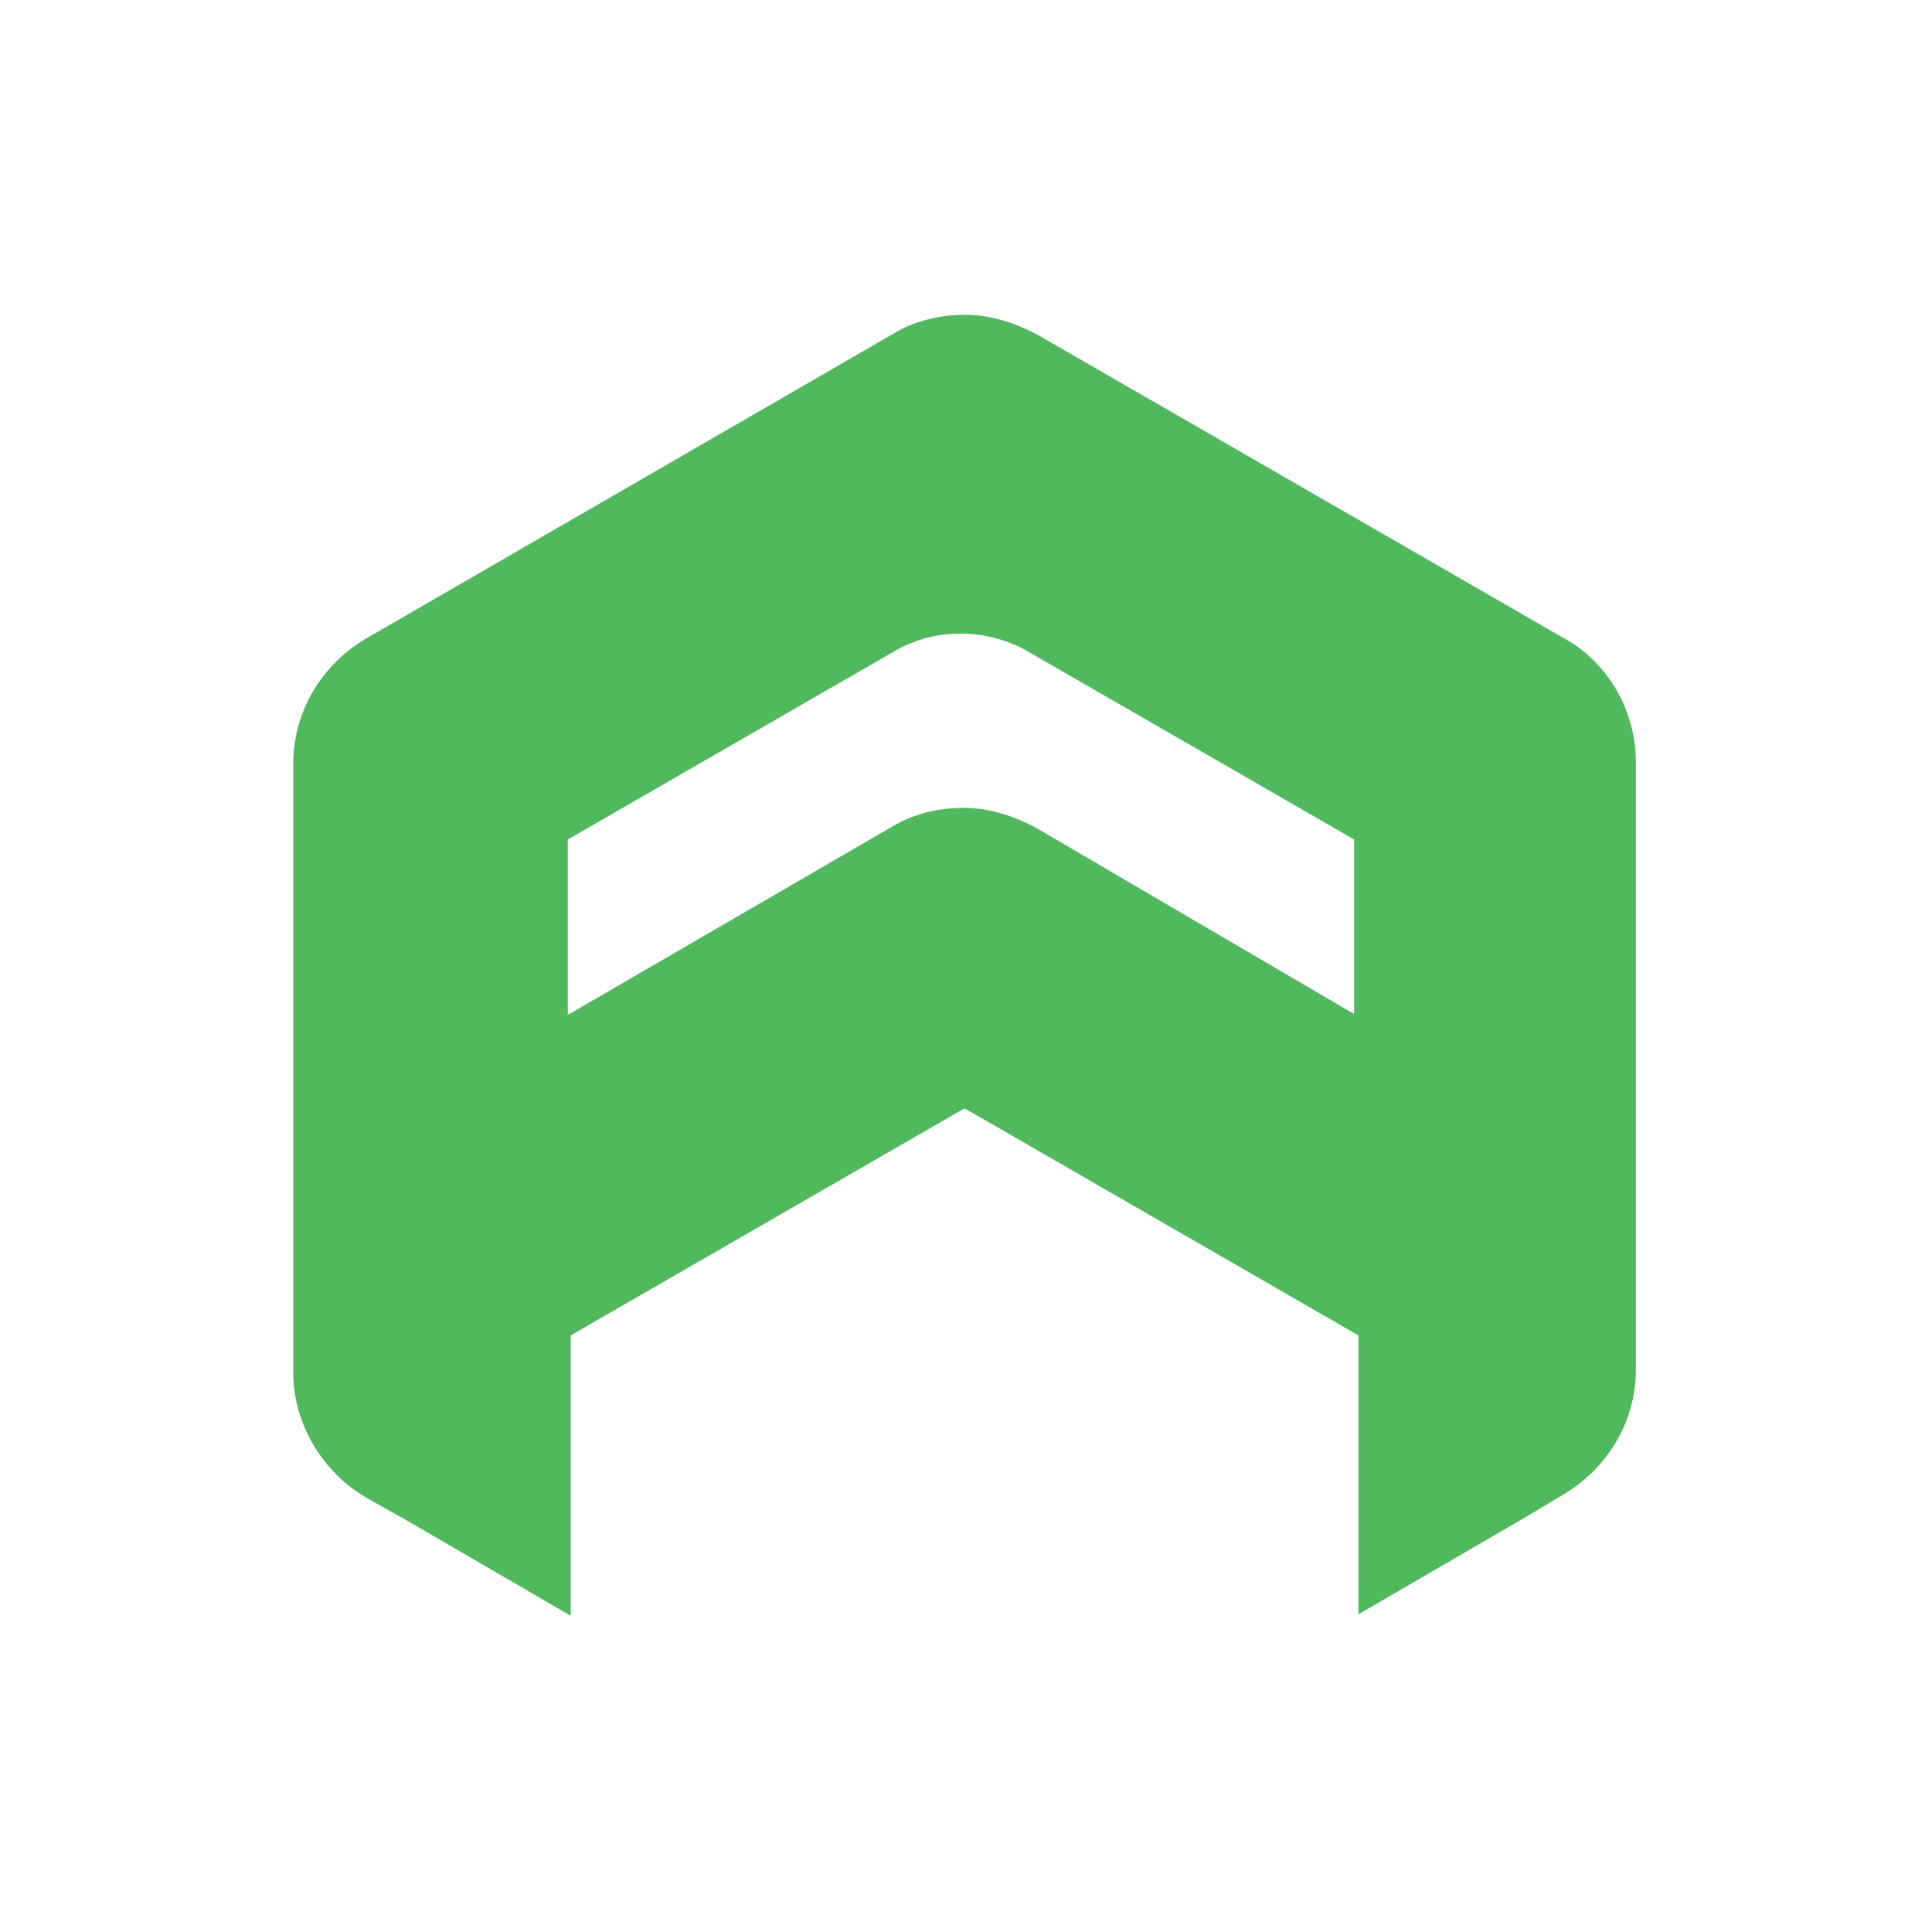 <svg xmlns="http://www.w3.org/2000/svg" id="horz_pos" x="0" y="0" style="enable-background:new 0 0 134.4 134.4" version="1.1" viewBox="0 0 134.4 134.4" xml:space="preserve"><style></style><path d="M108.8 44.4 72.2 23.3c-1.5-.8-3.2-1.4-5.1-1.4-1.7 0-3.5.4-5.1 1.4L25.5 44.4c-3.1 1.8-5.1 5.1-5.1 8.7v42.4c0 3.5 2 6.9 5.1 8.7l2.5 1.4 11.7 6.8V92.9l27.4-15.8 27.4 15.8v19.4l11.7-6.8 2.5-1.5c3.1-1.8 5.1-5.1 5.1-8.7V53c0-3.5-1.9-6.9-5-8.6zM94.3 70.6l-22.2-13c-1.5-.8-3.2-1.4-5.1-1.4-1.7 0-3.5.4-5.1 1.4l-22.4 13V58.4l22.9-13.2c2.7-1.5 6.1-1.5 8.9 0l22.9 13.2v12.2z" style="fill:#50b95e"/></svg>